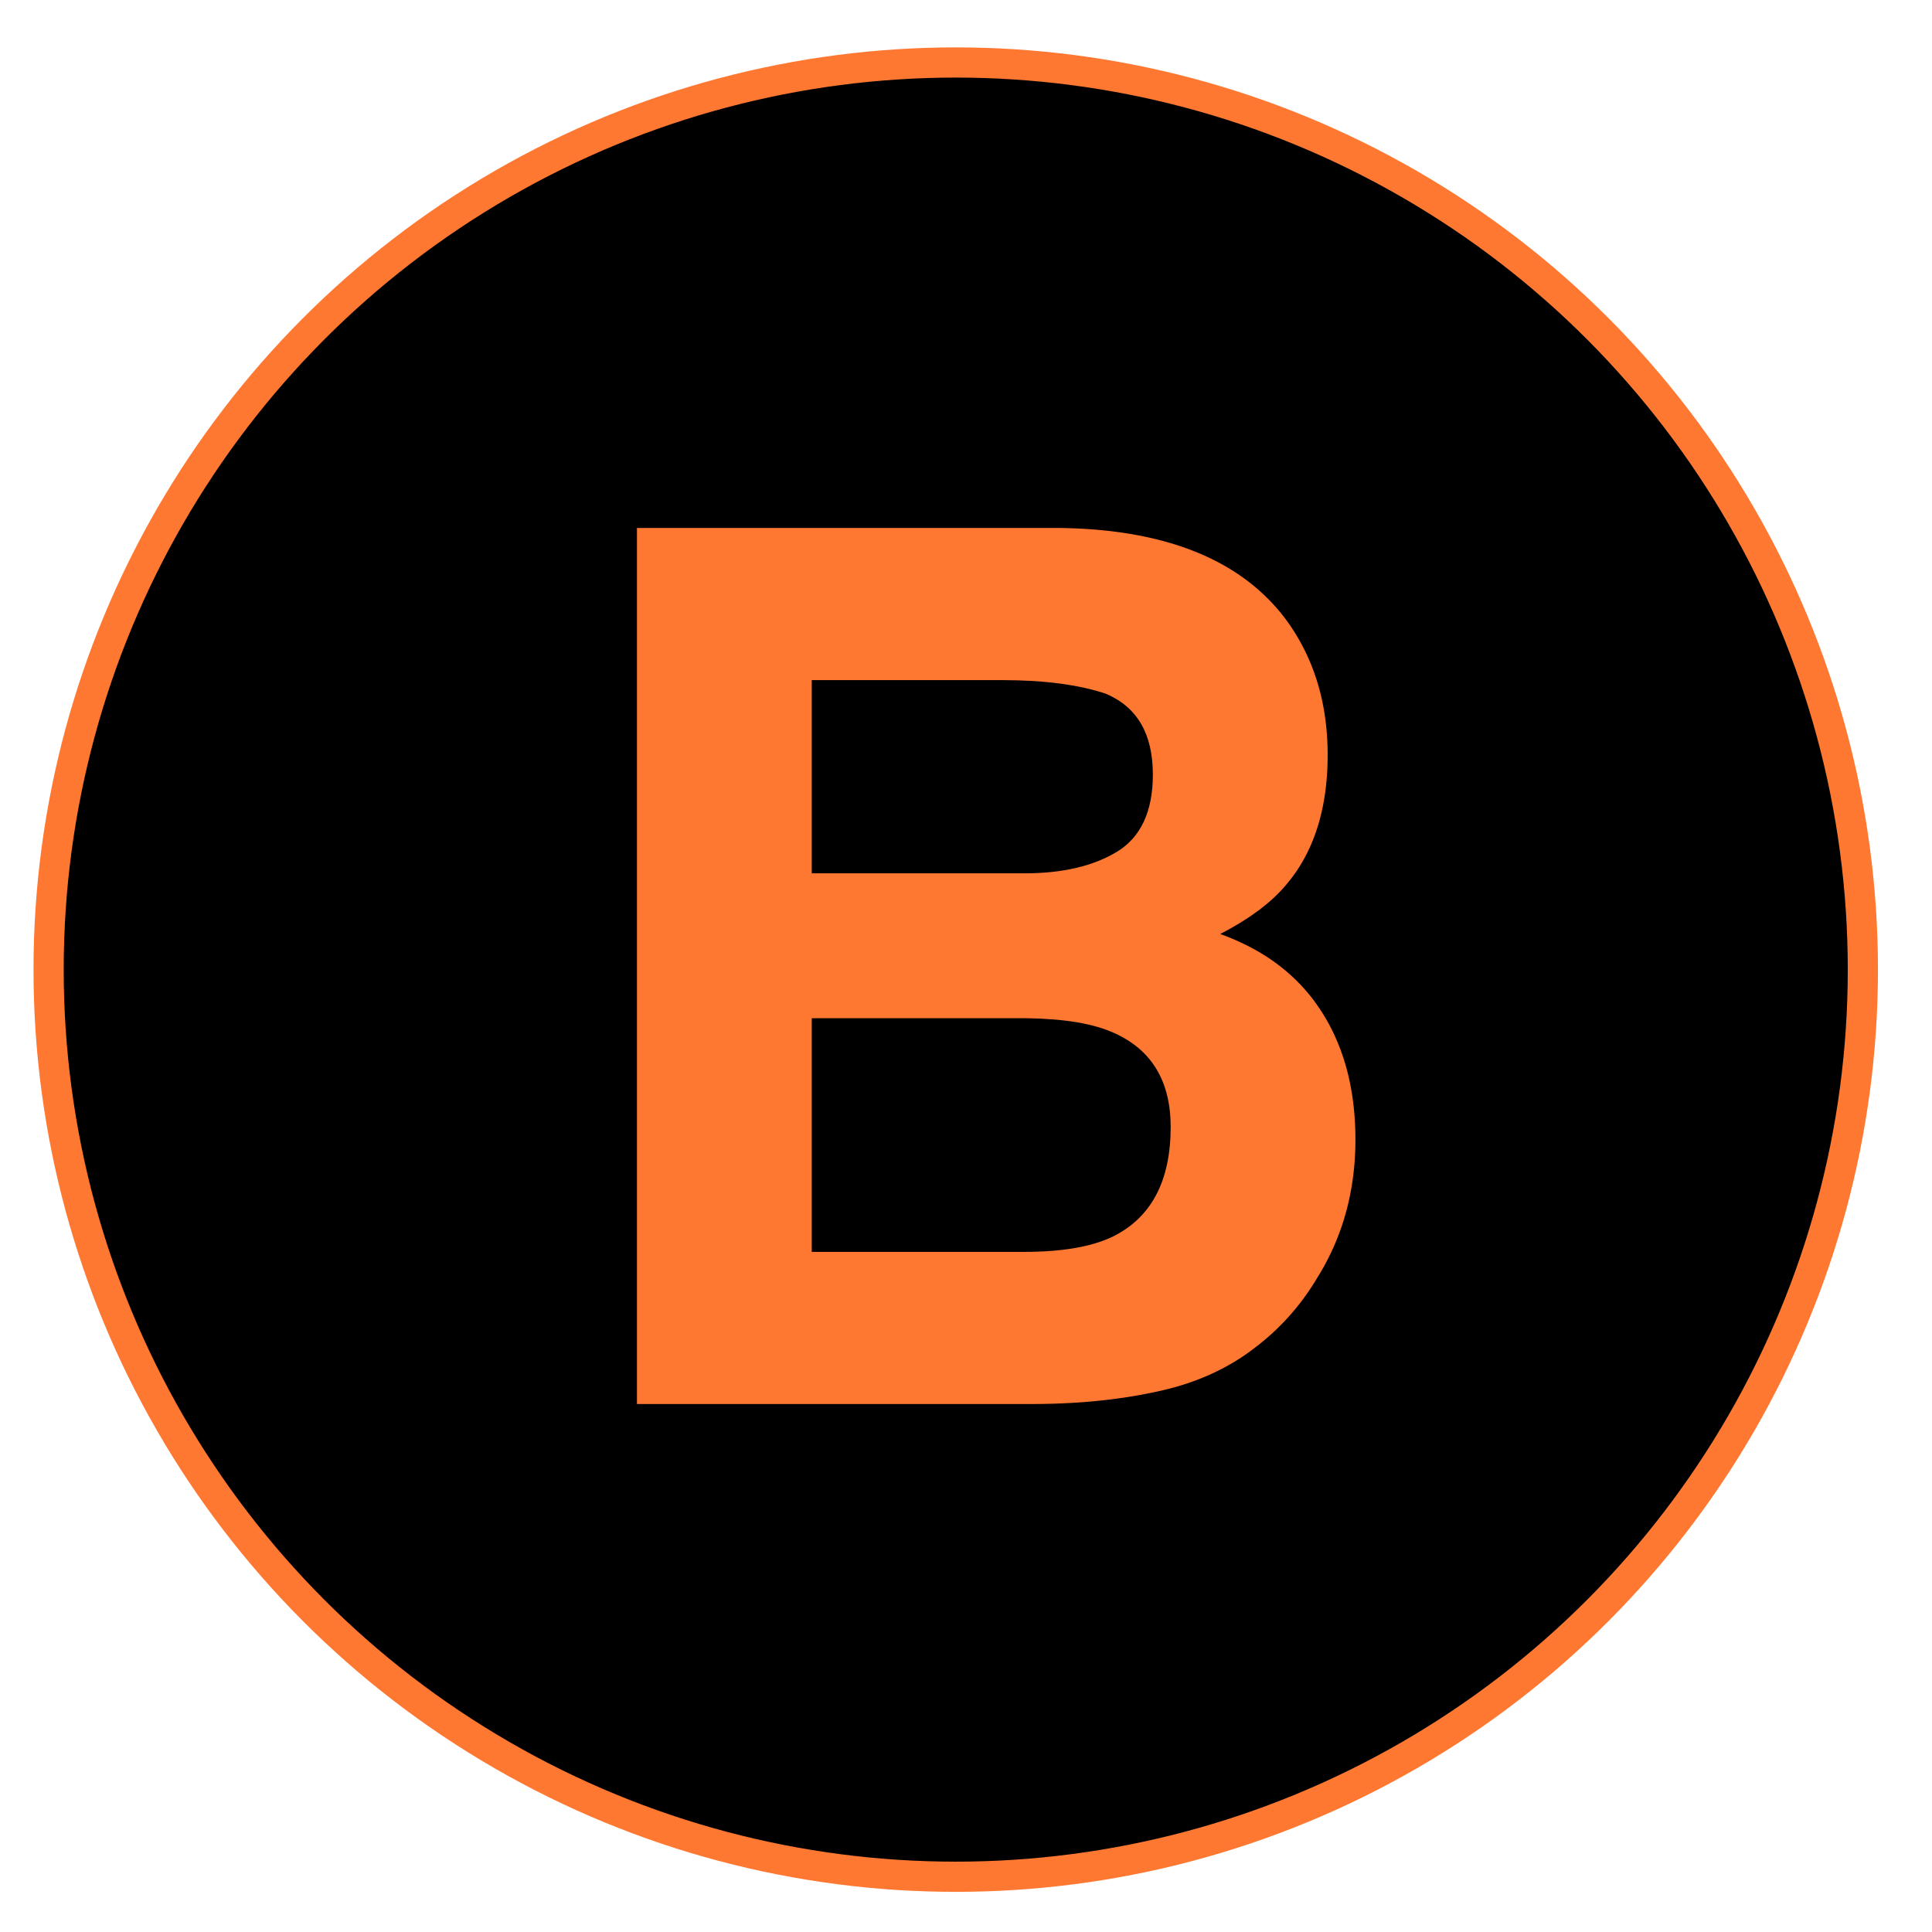 <?xml version="1.0"?>
<svg width="64" height="64" xmlns="http://www.w3.org/2000/svg" xmlns:svg="http://www.w3.org/2000/svg" class="iconify iconify--emojione-monotone" preserveAspectRatio="xMidYMid meet">
 <g class="layer">
  <title>Layer 1</title>
  <circle cx="30.67" cy="32.74" fill="#ff7832" id="svg_7" r="26.31" stroke="#ff7832"/>
  <path d="m37.01,28.21c0.78,-0.48 1.18,-1.33 1.18,-2.55c0,-1.35 -0.52,-2.24 -1.56,-2.68c-0.9,-0.3 -2.04,-0.45 -3.43,-0.45l-6.31,0l0,6.4l7.05,0c1.26,0 2.28,-0.24 3.07,-0.72" fill="#000000" id="svg_2" transform="matrix(1 0 0 1 0 0)"/>
  <path d="m36.93,34.23c-0.69,-0.32 -1.65,-0.48 -2.9,-0.5l-7.14,0l0,7.74l7.04,0c1.26,0 2.24,-0.17 2.94,-0.51c1.27,-0.63 1.91,-1.84 1.91,-3.63c0,-1.5 -0.62,-2.54 -1.85,-3.1" fill="#000000" id="svg_1" transform="matrix(1 0 0 1 0 0)"/>
  <path d="m32,2c-16.57,0 -30,13.43 -30,30s13.43,30 30,30s30,-13.43 30,-30s-13.43,-30 -30,-30m11.61,40.37a8,8 0 0 1 -2.06,2.29c-0.92,0.71 -2.02,1.19 -3.28,1.45c-1.26,0.27 -2.62,0.4 -4.1,0.4l-13.07,0l0,-29.02l14.02,0c3.54,0.05 6.05,1.08 7.52,3.09c0.89,1.24 1.34,2.71 1.34,4.43c0,1.77 -0.45,3.2 -1.35,4.27c-0.5,0.61 -1.24,1.16 -2.21,1.66c1.48,0.53 2.6,1.39 3.35,2.56c0.75,1.16 1.13,2.58 1.13,4.25c0,1.72 -0.43,3.26 -1.29,4.62" fill="#000000" id="svg_3"/>
  <circle cx="31.66" cy="32.12" fill="#000000" fill-opacity="0" id="svg_8" r="30.05" stroke="#ff7832"/>
 </g>
</svg>